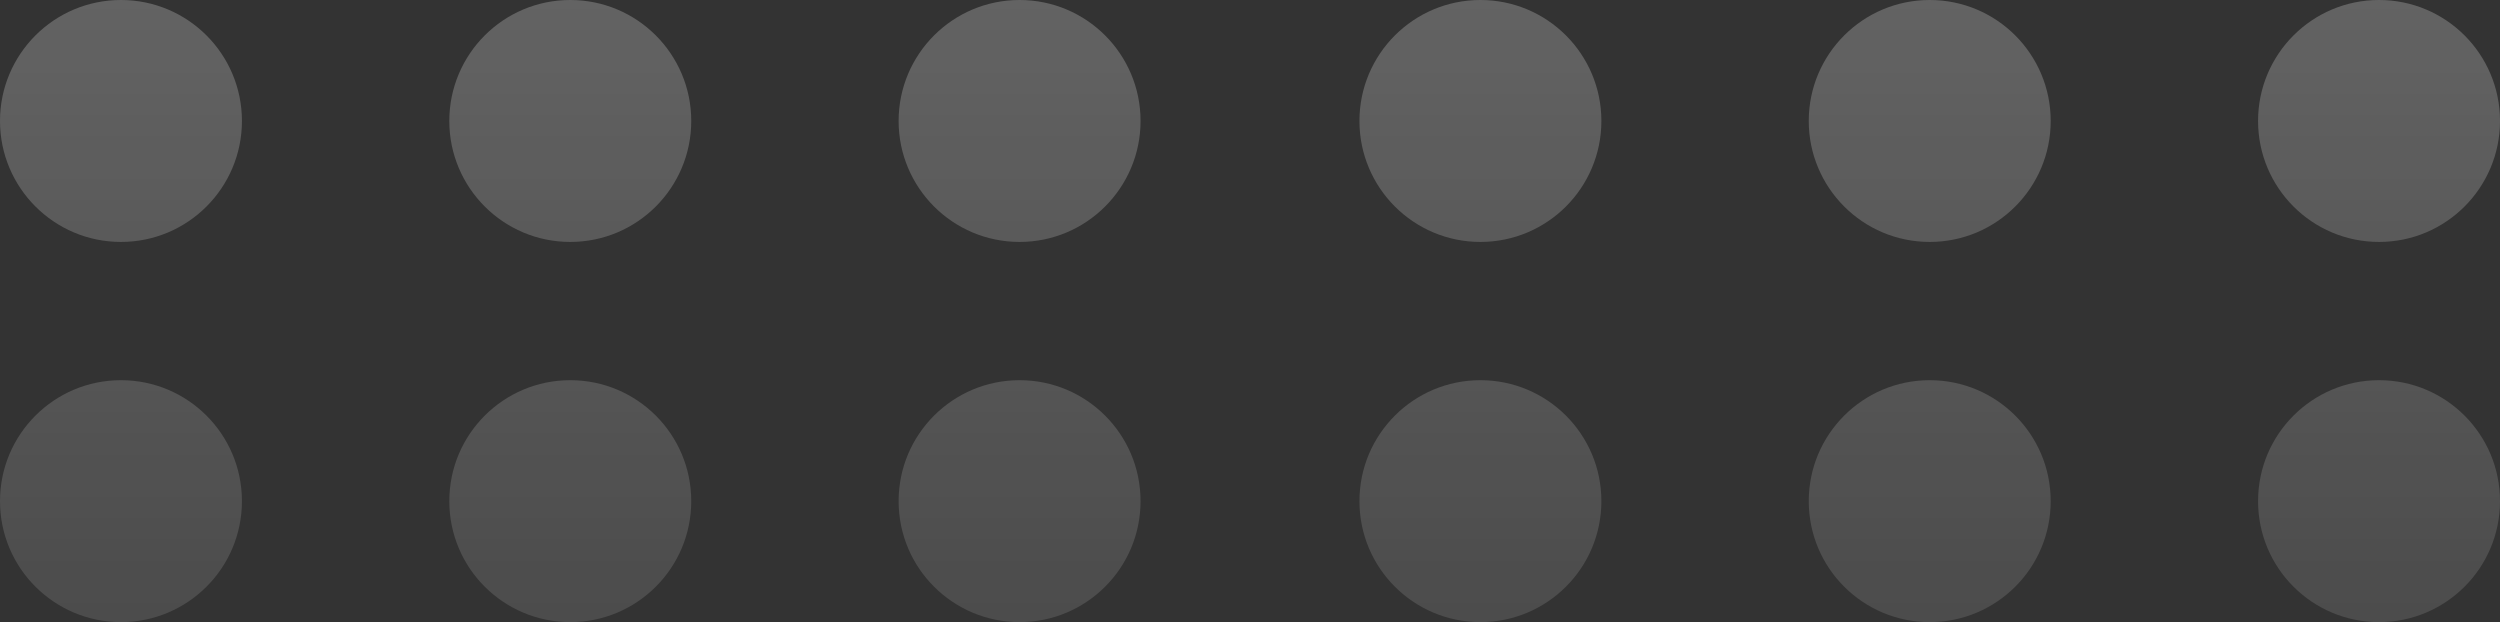 <svg width="217" height="54" viewBox="0 0 217 54" fill="none" xmlns="http://www.w3.org/2000/svg">
<rect x="0" y="0" width="217" height="54" fill="#333333" stroke="none"/>
<path fill-rule="evenodd" clip-rule="evenodd" d="M10.5 21C16.299 21 21 16.299 21 10.5C21 4.701 16.299 0 10.5 0C4.701 0 0 4.701 0 10.5C0 16.299 4.701 21 10.5 21ZM49.5 21C55.299 21 60 16.299 60 10.5C60 4.701 55.299 0 49.5 0C43.701 0 39 4.701 39 10.5C39 16.299 43.701 21 49.5 21ZM99 10.5C99 16.299 94.299 21 88.5 21C82.701 21 78 16.299 78 10.5C78 4.701 82.701 0 88.5 0C94.299 0 99 4.701 99 10.5ZM128.5 21C134.299 21 139 16.299 139 10.5C139 4.701 134.299 0 128.5 0C122.701 0 118 4.701 118 10.5C118 16.299 122.701 21 128.5 21ZM178 10.5C178 16.299 173.299 21 167.5 21C161.701 21 157 16.299 157 10.5C157 4.701 161.701 0 167.5 0C173.299 0 178 4.701 178 10.5ZM206.5 21C212.299 21 217 16.299 217 10.5C217 4.701 212.299 0 206.5 0C200.701 0 196 4.701 196 10.5C196 16.299 200.701 21 206.5 21ZM21 43.5C21 49.299 16.299 54 10.5 54C4.701 54 0 49.299 0 43.5C0 37.701 4.701 33 10.5 33C16.299 33 21 37.701 21 43.5ZM49.5 54C55.299 54 60 49.299 60 43.5C60 37.701 55.299 33 49.5 33C43.701 33 39 37.701 39 43.5C39 49.299 43.701 54 49.5 54ZM99 43.5C99 49.299 94.299 54 88.5 54C82.701 54 78 49.299 78 43.5C78 37.701 82.701 33 88.5 33C94.299 33 99 37.701 99 43.5ZM128.5 54C134.299 54 139 49.299 139 43.5C139 37.701 134.299 33 128.5 33C122.701 33 118 37.701 118 43.5C118 49.299 122.701 54 128.5 54ZM178 43.5C178 49.299 173.299 54 167.5 54C161.701 54 157 49.299 157 43.5C157 37.701 161.701 33 167.5 33C173.299 33 178 37.701 178 43.5ZM206.5 54C212.299 54 217 49.299 217 43.5C217 37.701 212.299 33 206.5 33C200.701 33 196 37.701 196 43.5C196 49.299 200.701 54 206.5 54Z" fill="url(#paint0_linear_510_75)" fill-opacity="0.5"/>
<defs>
<linearGradient id="paint0_linear_510_75" x1="108.5" y1="0" x2="108.5" y2="54" gradientUnits="userSpaceOnUse">
<stop stop-color="white" stop-opacity="0.47"/>
<stop offset="1" stop-color="white" stop-opacity="0.24"/>
</linearGradient>
</defs>
</svg>
